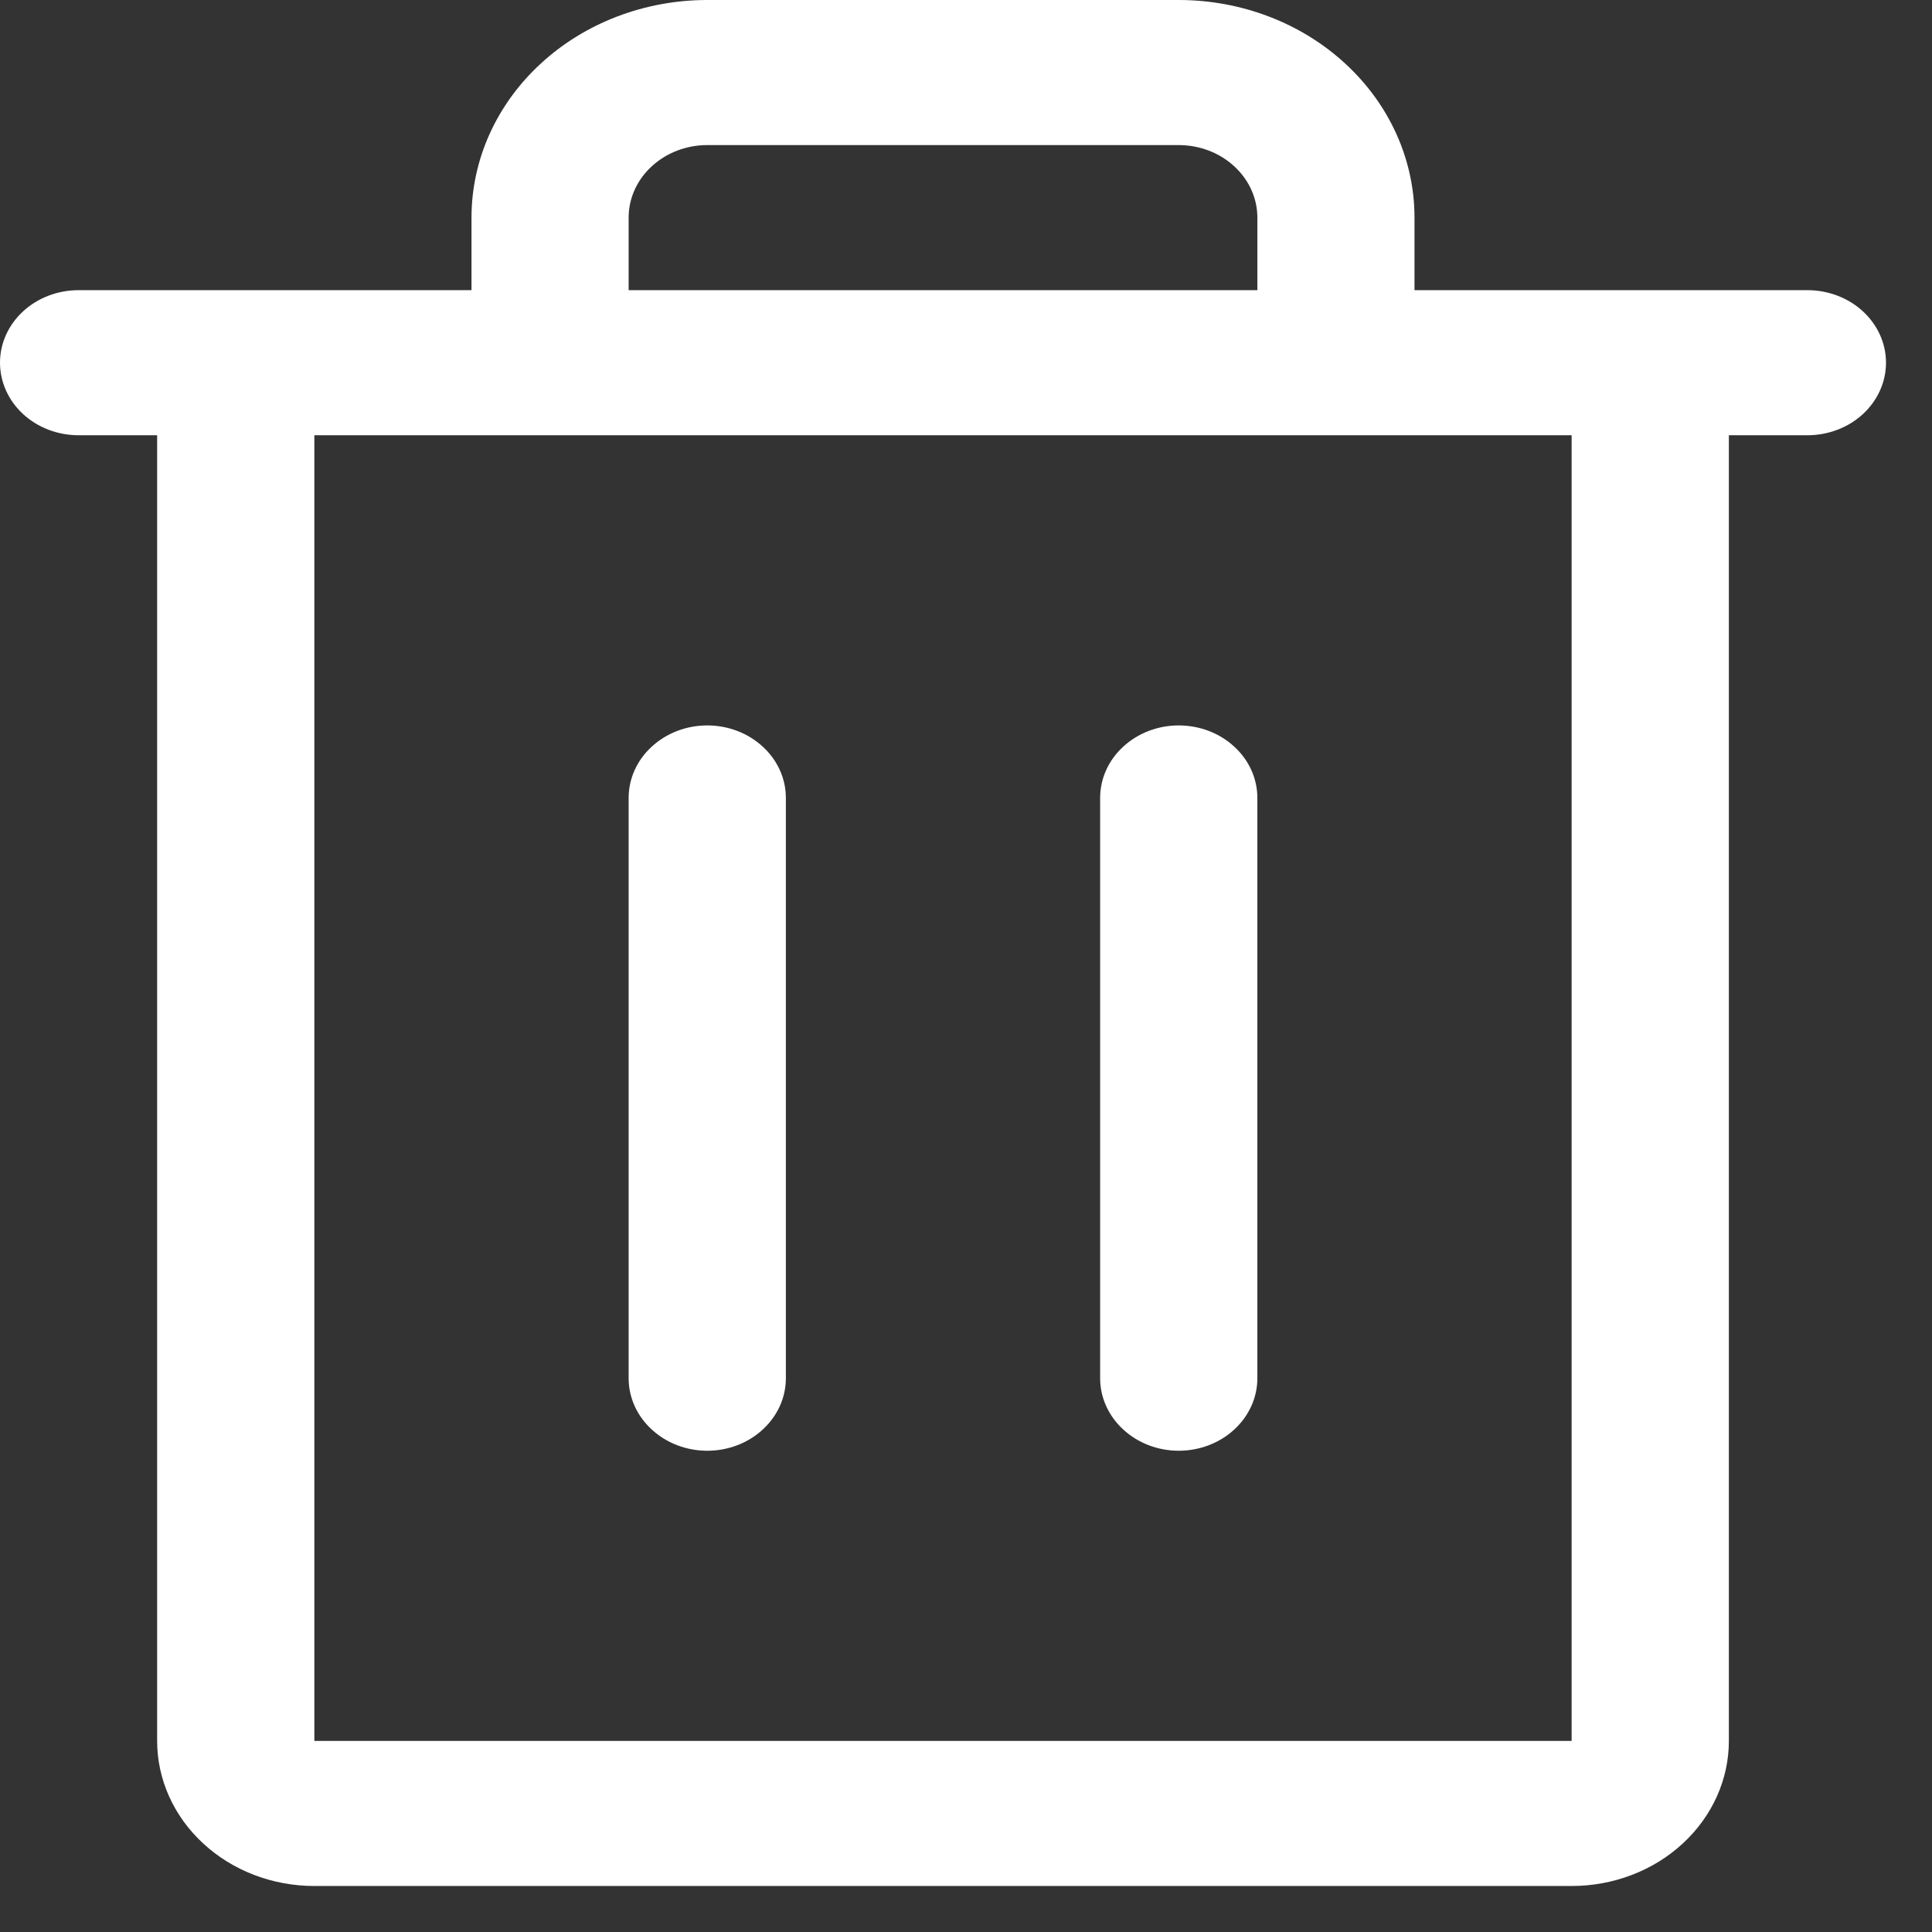 <svg width="21" height="21" viewBox="0 0 21 21" fill="none" xmlns="http://www.w3.org/2000/svg">
<rect x="0" y="0" width="21" height="21" fill="#333333" stroke="none"/>
<path d="M19.646 3.154H15.375V2.365C15.375 1.738 15.105 1.136 14.624 0.693C14.144 0.249 13.492 0 12.812 0H7.688C7.008 0 6.356 0.249 5.876 0.693C5.395 1.136 5.125 1.738 5.125 2.365V3.154H0.854C0.628 3.154 0.41 3.237 0.25 3.385C0.09 3.533 0 3.733 0 3.942C0 4.151 0.09 4.352 0.25 4.5C0.41 4.648 0.628 4.731 0.854 4.731H1.708V18.923C1.708 19.341 1.888 19.742 2.209 20.038C2.529 20.334 2.964 20.5 3.417 20.5H17.083C17.536 20.5 17.971 20.334 18.291 20.038C18.612 19.742 18.792 19.341 18.792 18.923V4.731H19.646C19.872 4.731 20.09 4.648 20.25 4.5C20.41 4.352 20.5 4.151 20.5 3.942C20.5 3.733 20.41 3.533 20.25 3.385C20.09 3.237 19.872 3.154 19.646 3.154ZM6.833 2.365C6.833 2.156 6.923 1.956 7.084 1.808C7.244 1.66 7.461 1.577 7.688 1.577H12.812C13.039 1.577 13.256 1.66 13.416 1.808C13.577 1.956 13.667 2.156 13.667 2.365V3.154H6.833V2.365ZM17.083 18.923H3.417V4.731H17.083V18.923ZM8.542 8.673V14.981C8.542 15.19 8.452 15.39 8.291 15.538C8.131 15.686 7.914 15.769 7.688 15.769C7.461 15.769 7.244 15.686 7.084 15.538C6.923 15.39 6.833 15.19 6.833 14.981V8.673C6.833 8.464 6.923 8.263 7.084 8.116C7.244 7.968 7.461 7.885 7.688 7.885C7.914 7.885 8.131 7.968 8.291 8.116C8.452 8.263 8.542 8.464 8.542 8.673ZM13.667 8.673V14.981C13.667 15.19 13.577 15.39 13.416 15.538C13.256 15.686 13.039 15.769 12.812 15.769C12.586 15.769 12.369 15.686 12.209 15.538C12.048 15.39 11.958 15.19 11.958 14.981V8.673C11.958 8.464 12.048 8.263 12.209 8.116C12.369 7.968 12.586 7.885 12.812 7.885C13.039 7.885 13.256 7.968 13.416 8.116C13.577 8.263 13.667 8.464 13.667 8.673Z" fill="white"/>
</svg>
